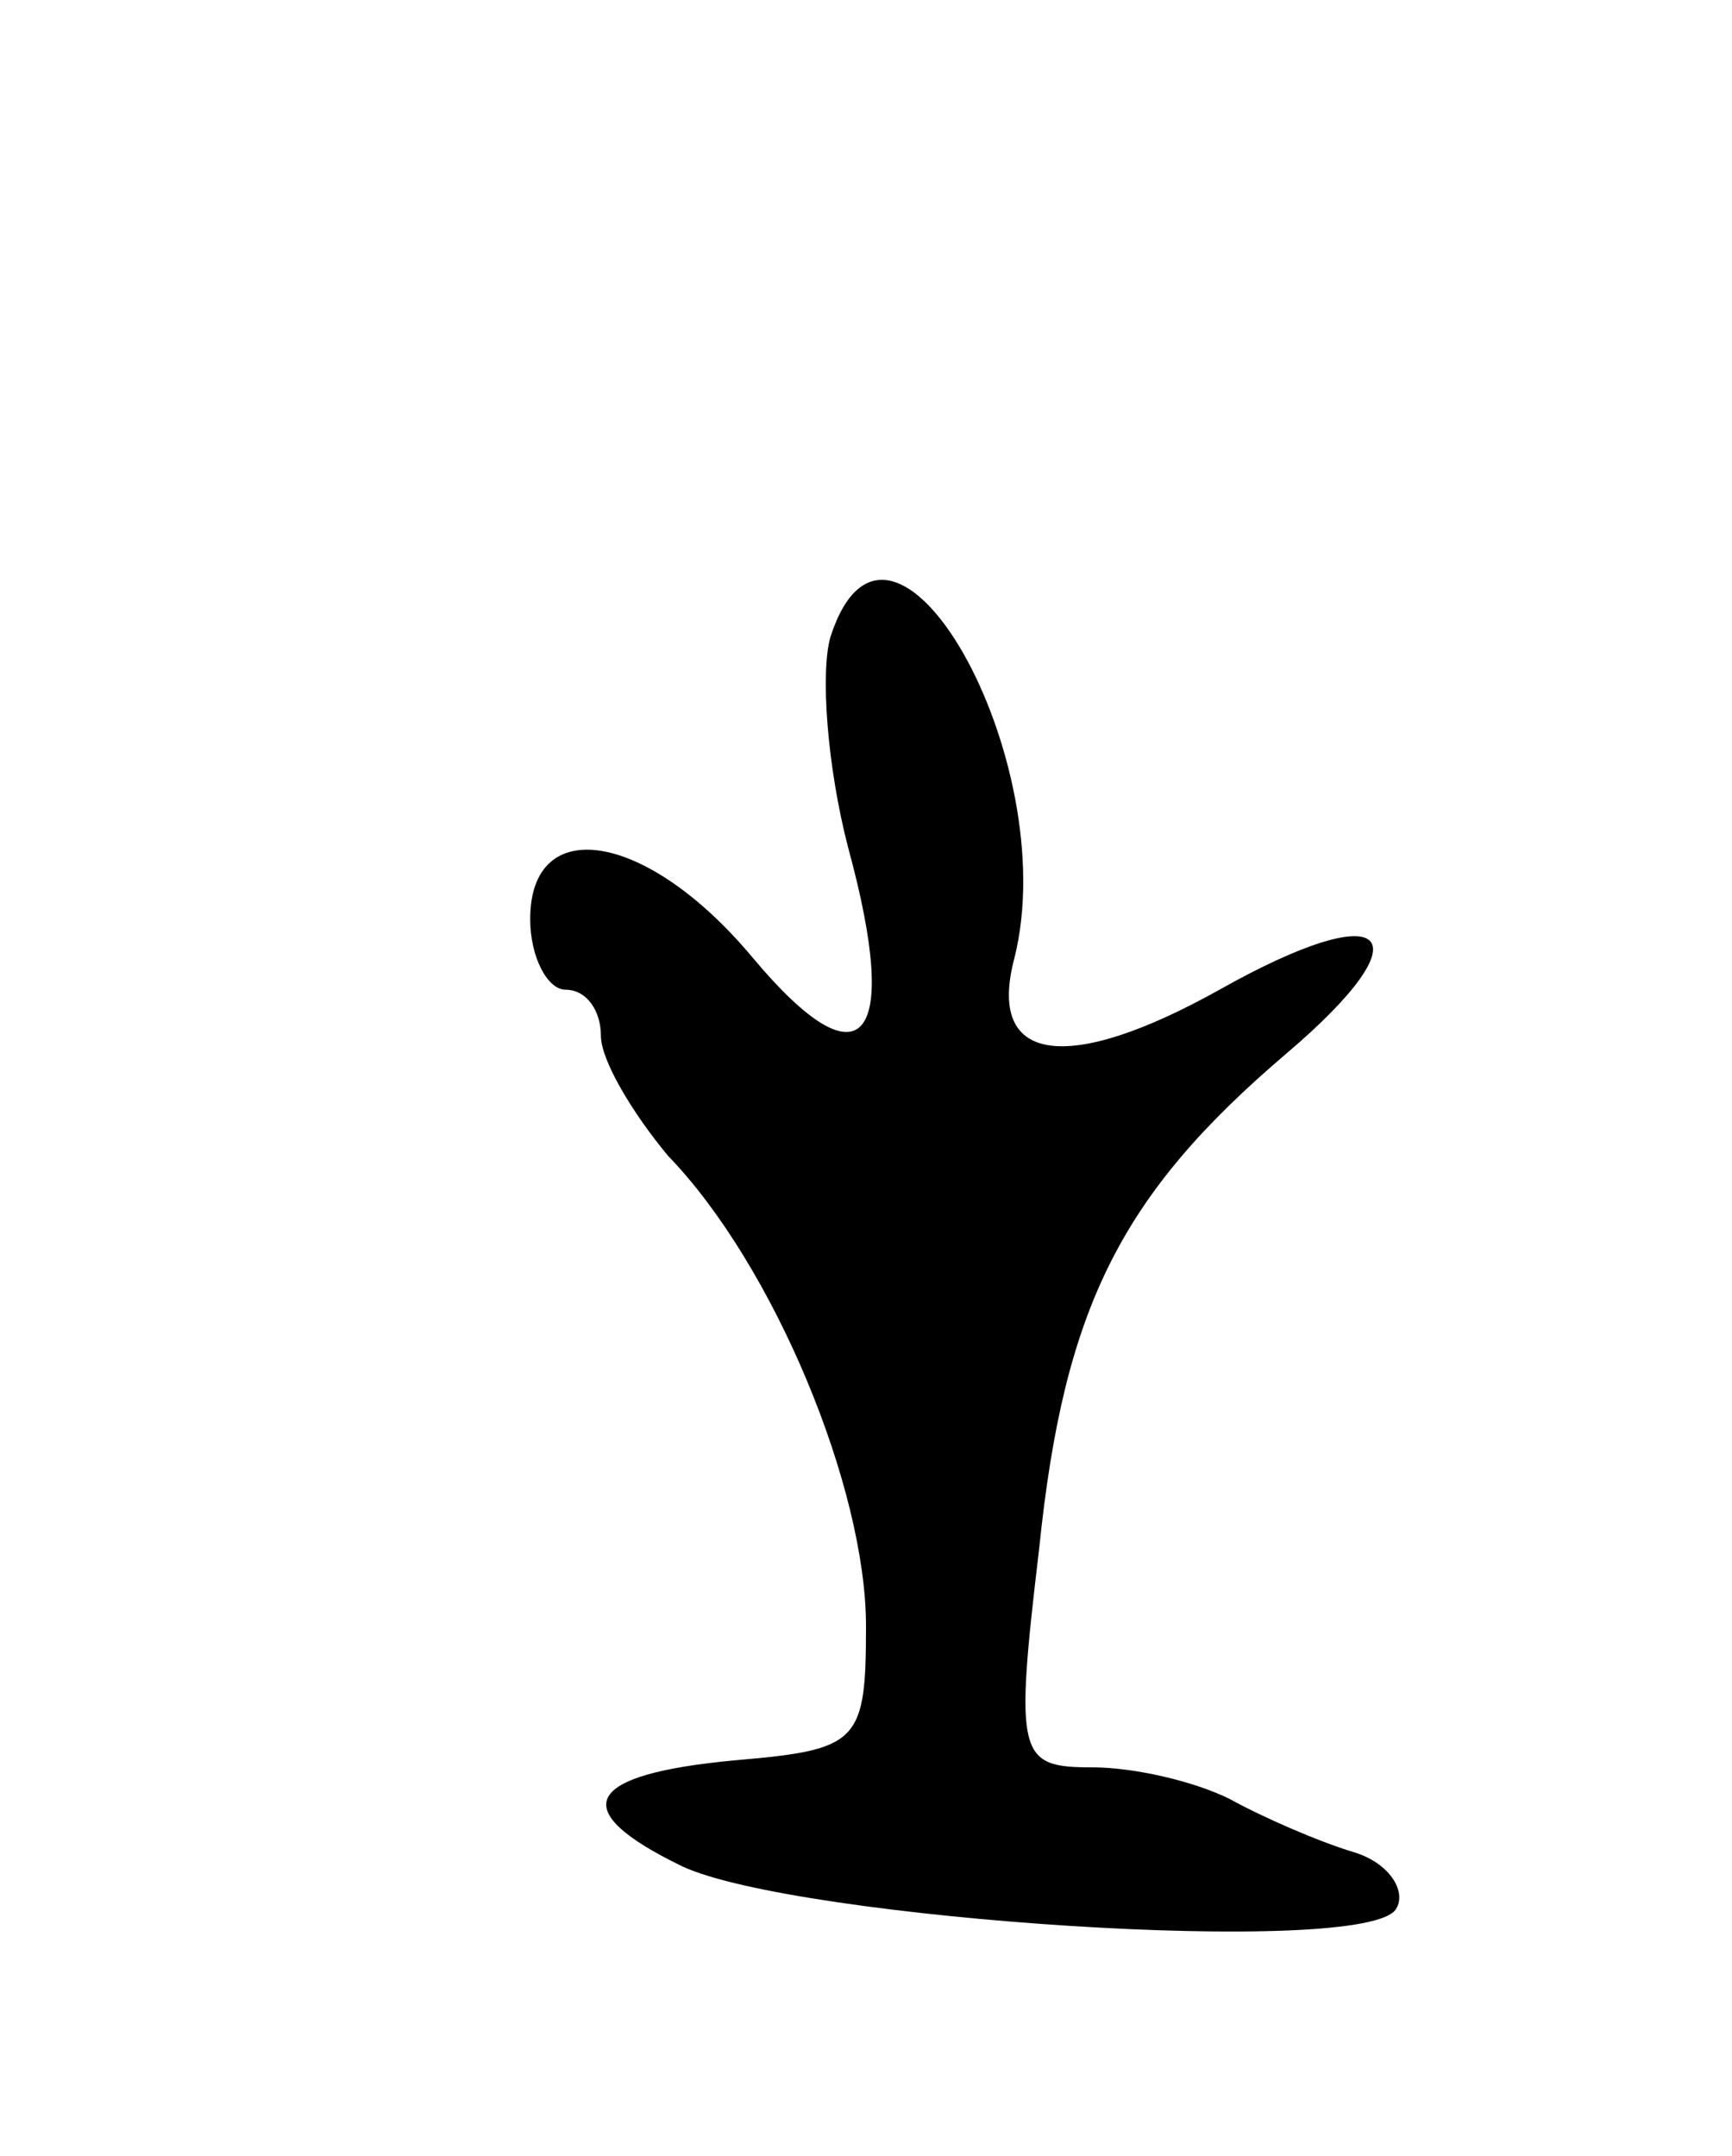 <svg version="1.0" xmlns="http://www.w3.org/2000/svg"
 width="49pt" height="61pt" viewBox="0 0 49 61"
 preserveAspectRatio="xMidYMid meet">
<g transform="translate(0,61) scale(0.1,-0.1)"
fill="#000000" stroke="none">
<path d="M235 430 c-3 -10 -1 -37 5 -60 15 -55 4 -68 -27 -31 -30 36 -63 41
-63 11 0 -11 5 -20 10 -20 6 0 10 -6 10 -13 0 -7 9 -22 19 -34 30 -31 56 -94
56 -133 0 -33 -2 -35 -37 -38 -43 -4 -48 -14 -15 -30 32 -15 194 -26 202 -12
3 5 -2 13 -12 16 -10 3 -26 10 -35 15 -10 5 -27 9 -39 9 -21 0 -22 3 -15 62 7
68 23 100 70 140 40 34 29 45 -19 18 -43 -24 -66 -21 -58 9 14 56 -35 143 -52
91z"/>
</g>
</svg>
